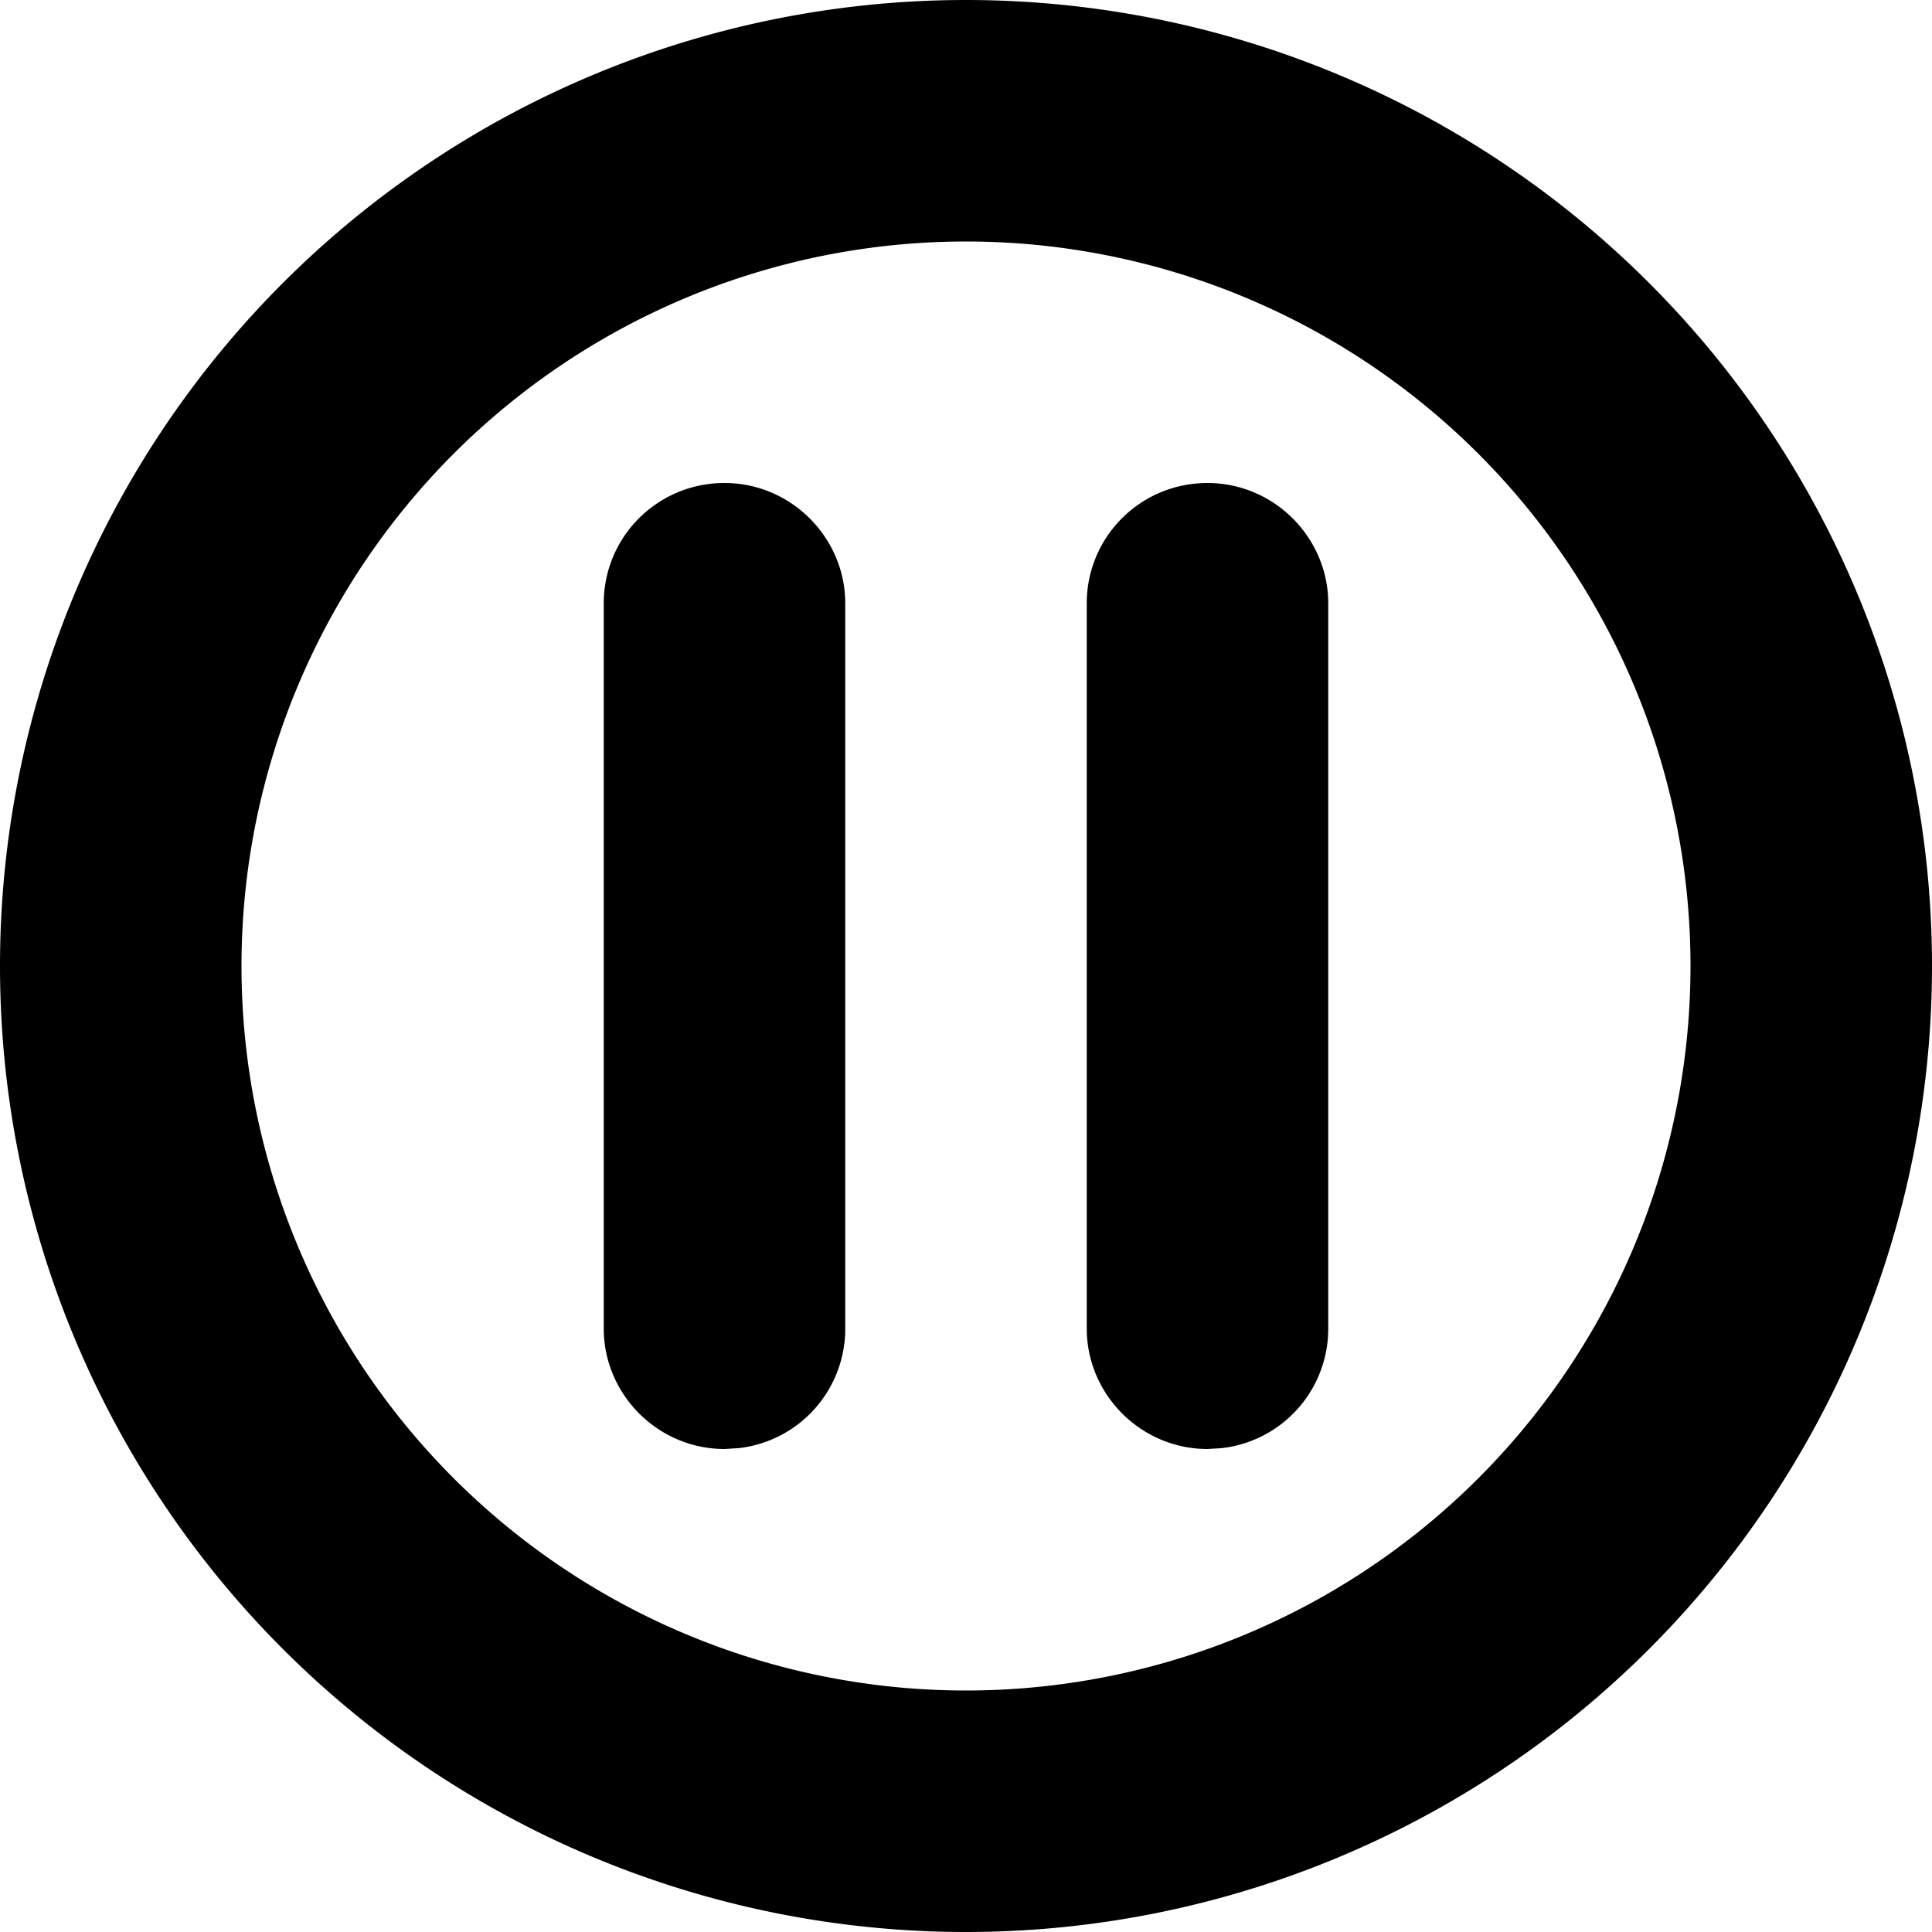 <svg xmlns="http://www.w3.org/2000/svg" width="16" height="16"><path d="M8 0a8 8 0 110 16A8 8 0 018 0zm0 2a6 6 0 100 12A6 6 0 008 2zM6 4c.552 0 1 .453 1 .997v6.006a.995.995 0 01-.883.99L6 12c-.552 0-1-.453-1-.997V4.997C5 4.447 5.444 4 6 4zm4 0c.552 0 1 .453 1 .997v6.006a.995.995 0 01-.883.99L10 12c-.552 0-1-.453-1-.997V4.997C9 4.447 9.444 4 10 4z" fill="currentColor" fill-rule="evenodd"/></svg>
